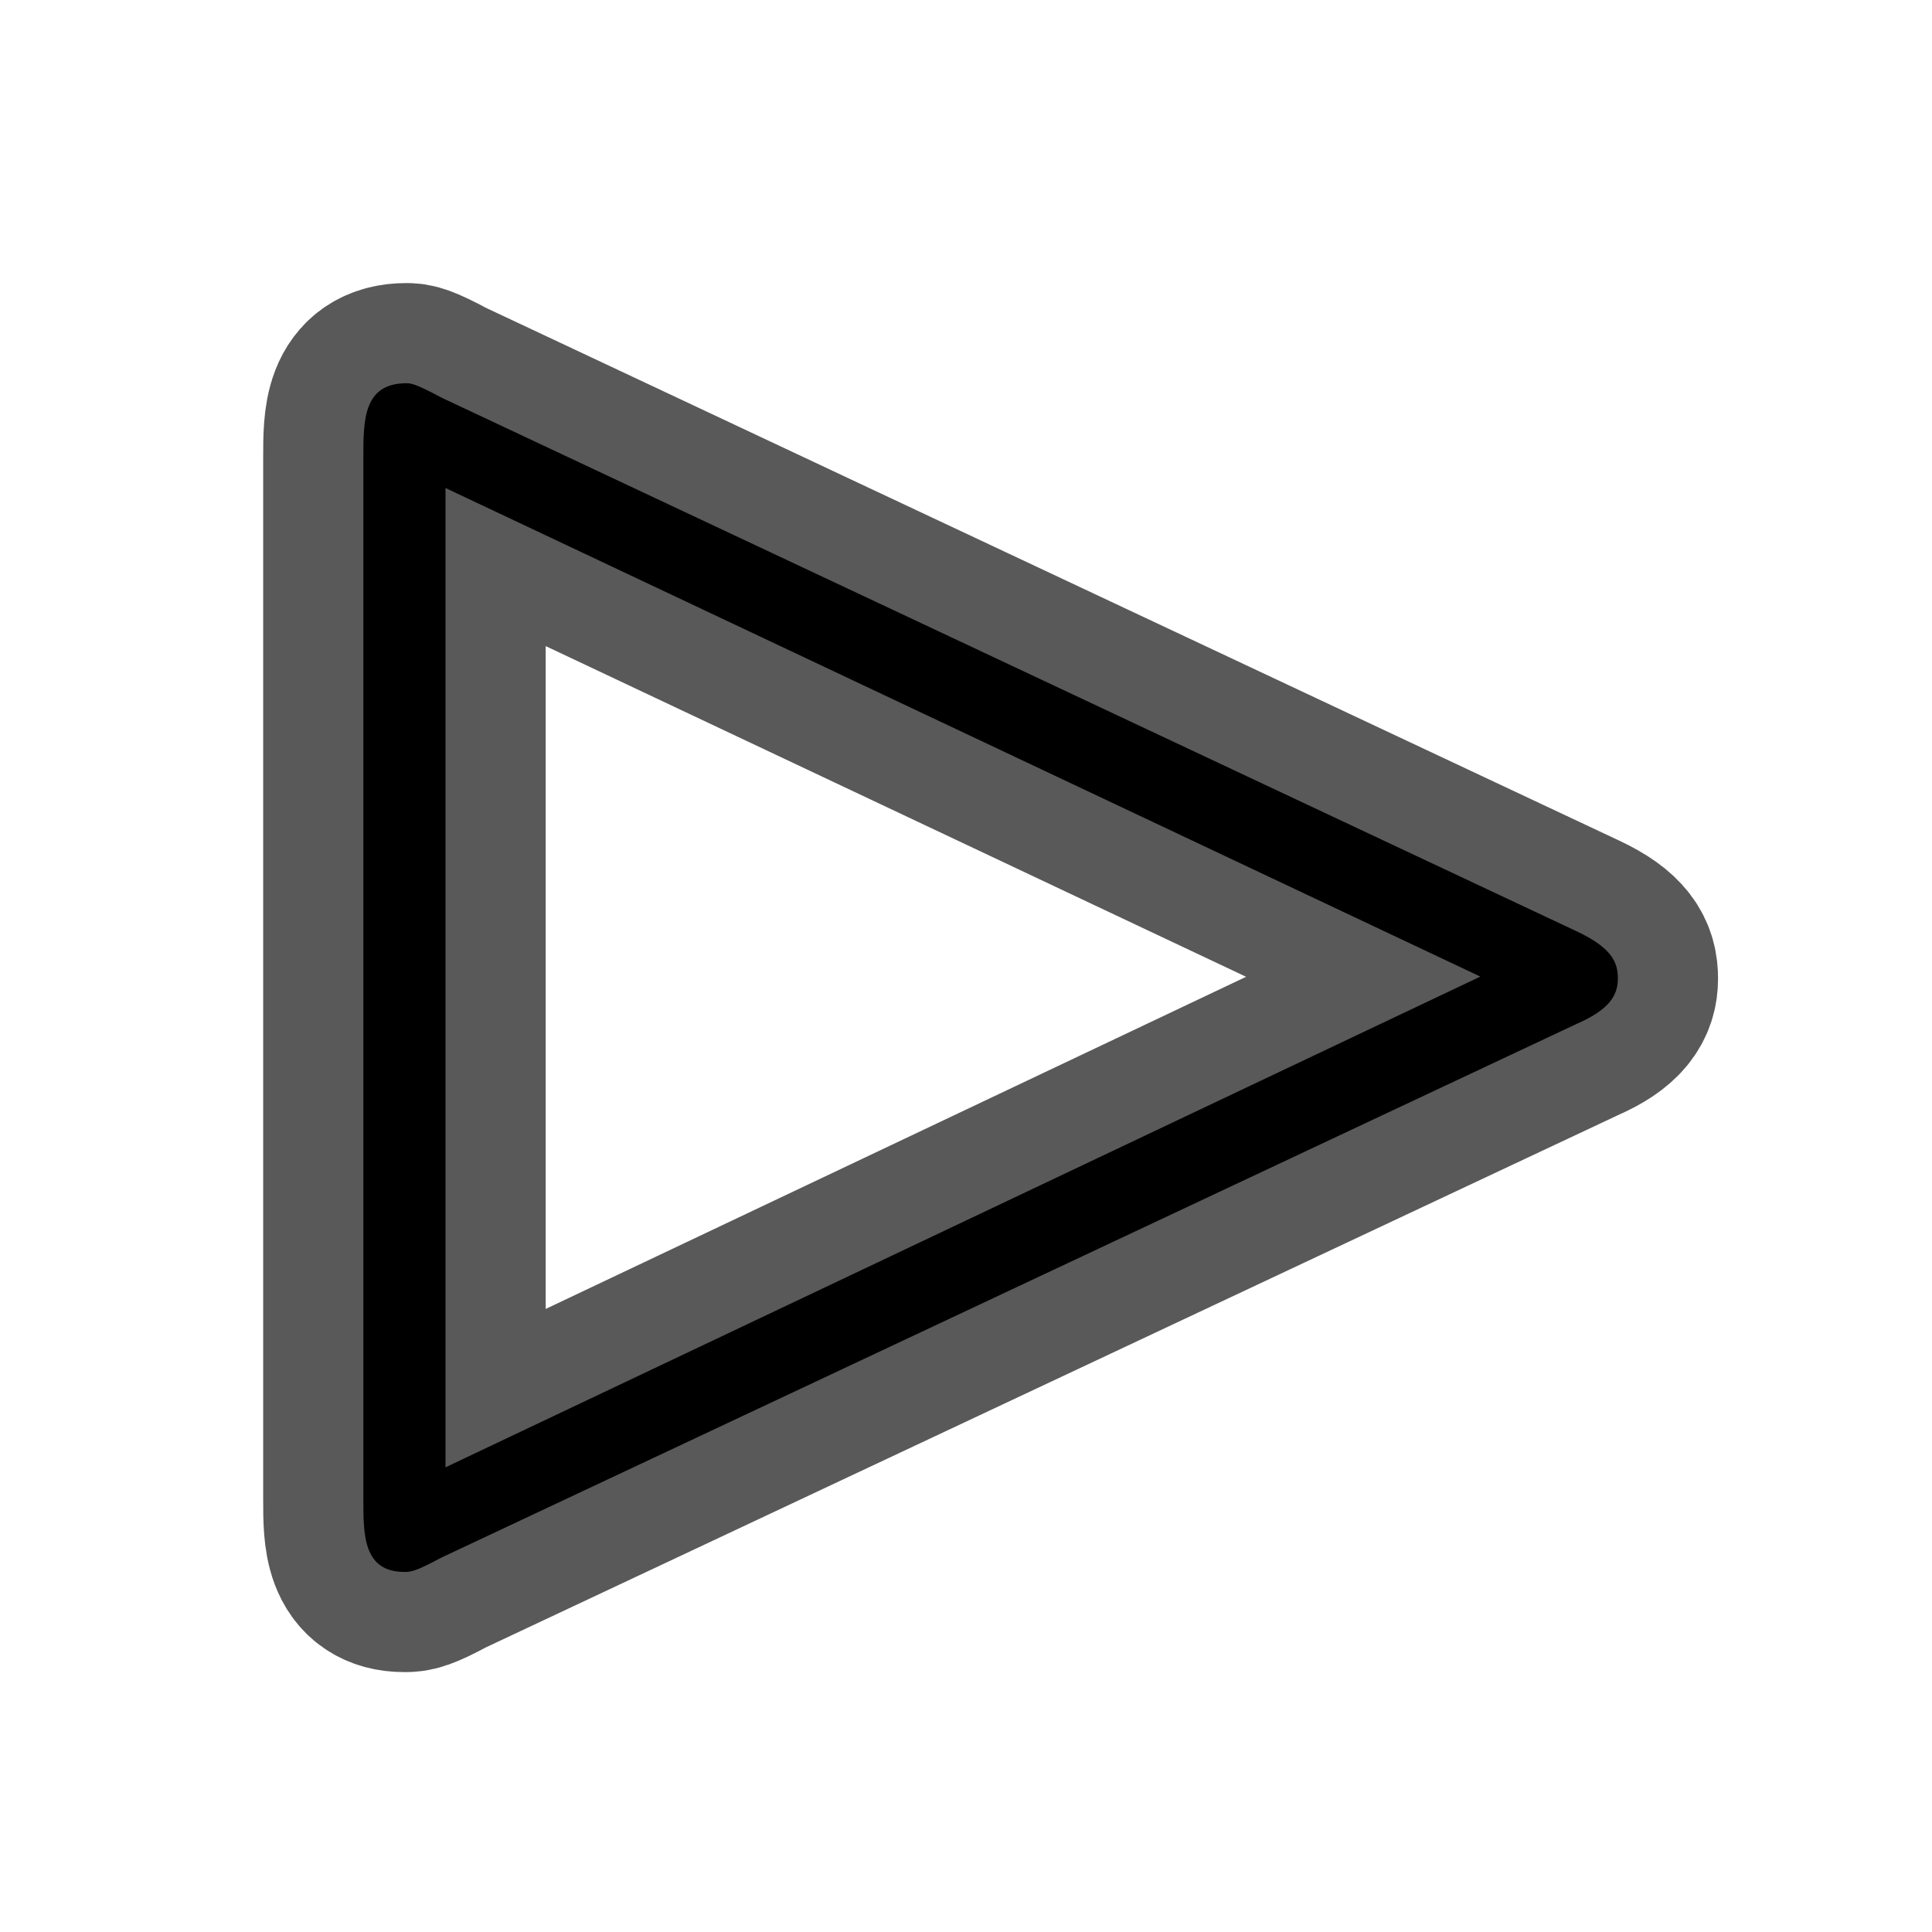 <?xml version="1.0" encoding="UTF-8" standalone="no"?>
<!-- This file was generated by dvisvgm 1.9.2 -->

<svg
   height="20"
   version="1.1"
   viewBox="37 61.39 13.5 13.5"
   width="20"
   id="svg2"
   xmlns="http://www.w3.org/2000/svg"
   xmlns:svg="http://www.w3.org/2000/svg"
   xmlns:rdf="http://www.w3.org/1999/02/22-rdf-syntax-ns#"
   xmlns:cc="http://creativecommons.org/ns#"
   xmlns:dc="http://purl.org/dc/elements/1.1/">
  <defs
     id="defs4" />
  <path
     id="path7"
     d="m 48.018,68.544 c 0.23,-0.1 0.287,-0.201 0.287,-0.316 0,-0.115 -0.043,-0.215 -0.287,-0.33 l -7.934,-3.73 c -0.186,-0.1 -0.215,-0.1 -0.244,-0.1 -0.301,0 -0.301,0.258 -0.301,0.516 v 7.288 c 0,0.244 0,0.502 0.287,0.502 0.043,0 0.072,0 0.258,-0.1 z m -0.674,-0.33 -7.231,3.429 v -6.843 z"
     style="opacity:1;fill:#000000;fill-opacity:1;stroke:#000000;stroke-miterlimit:4;stroke-dasharray:none;stroke-opacity:0.65;stroke-width:1.4" />
</svg>
